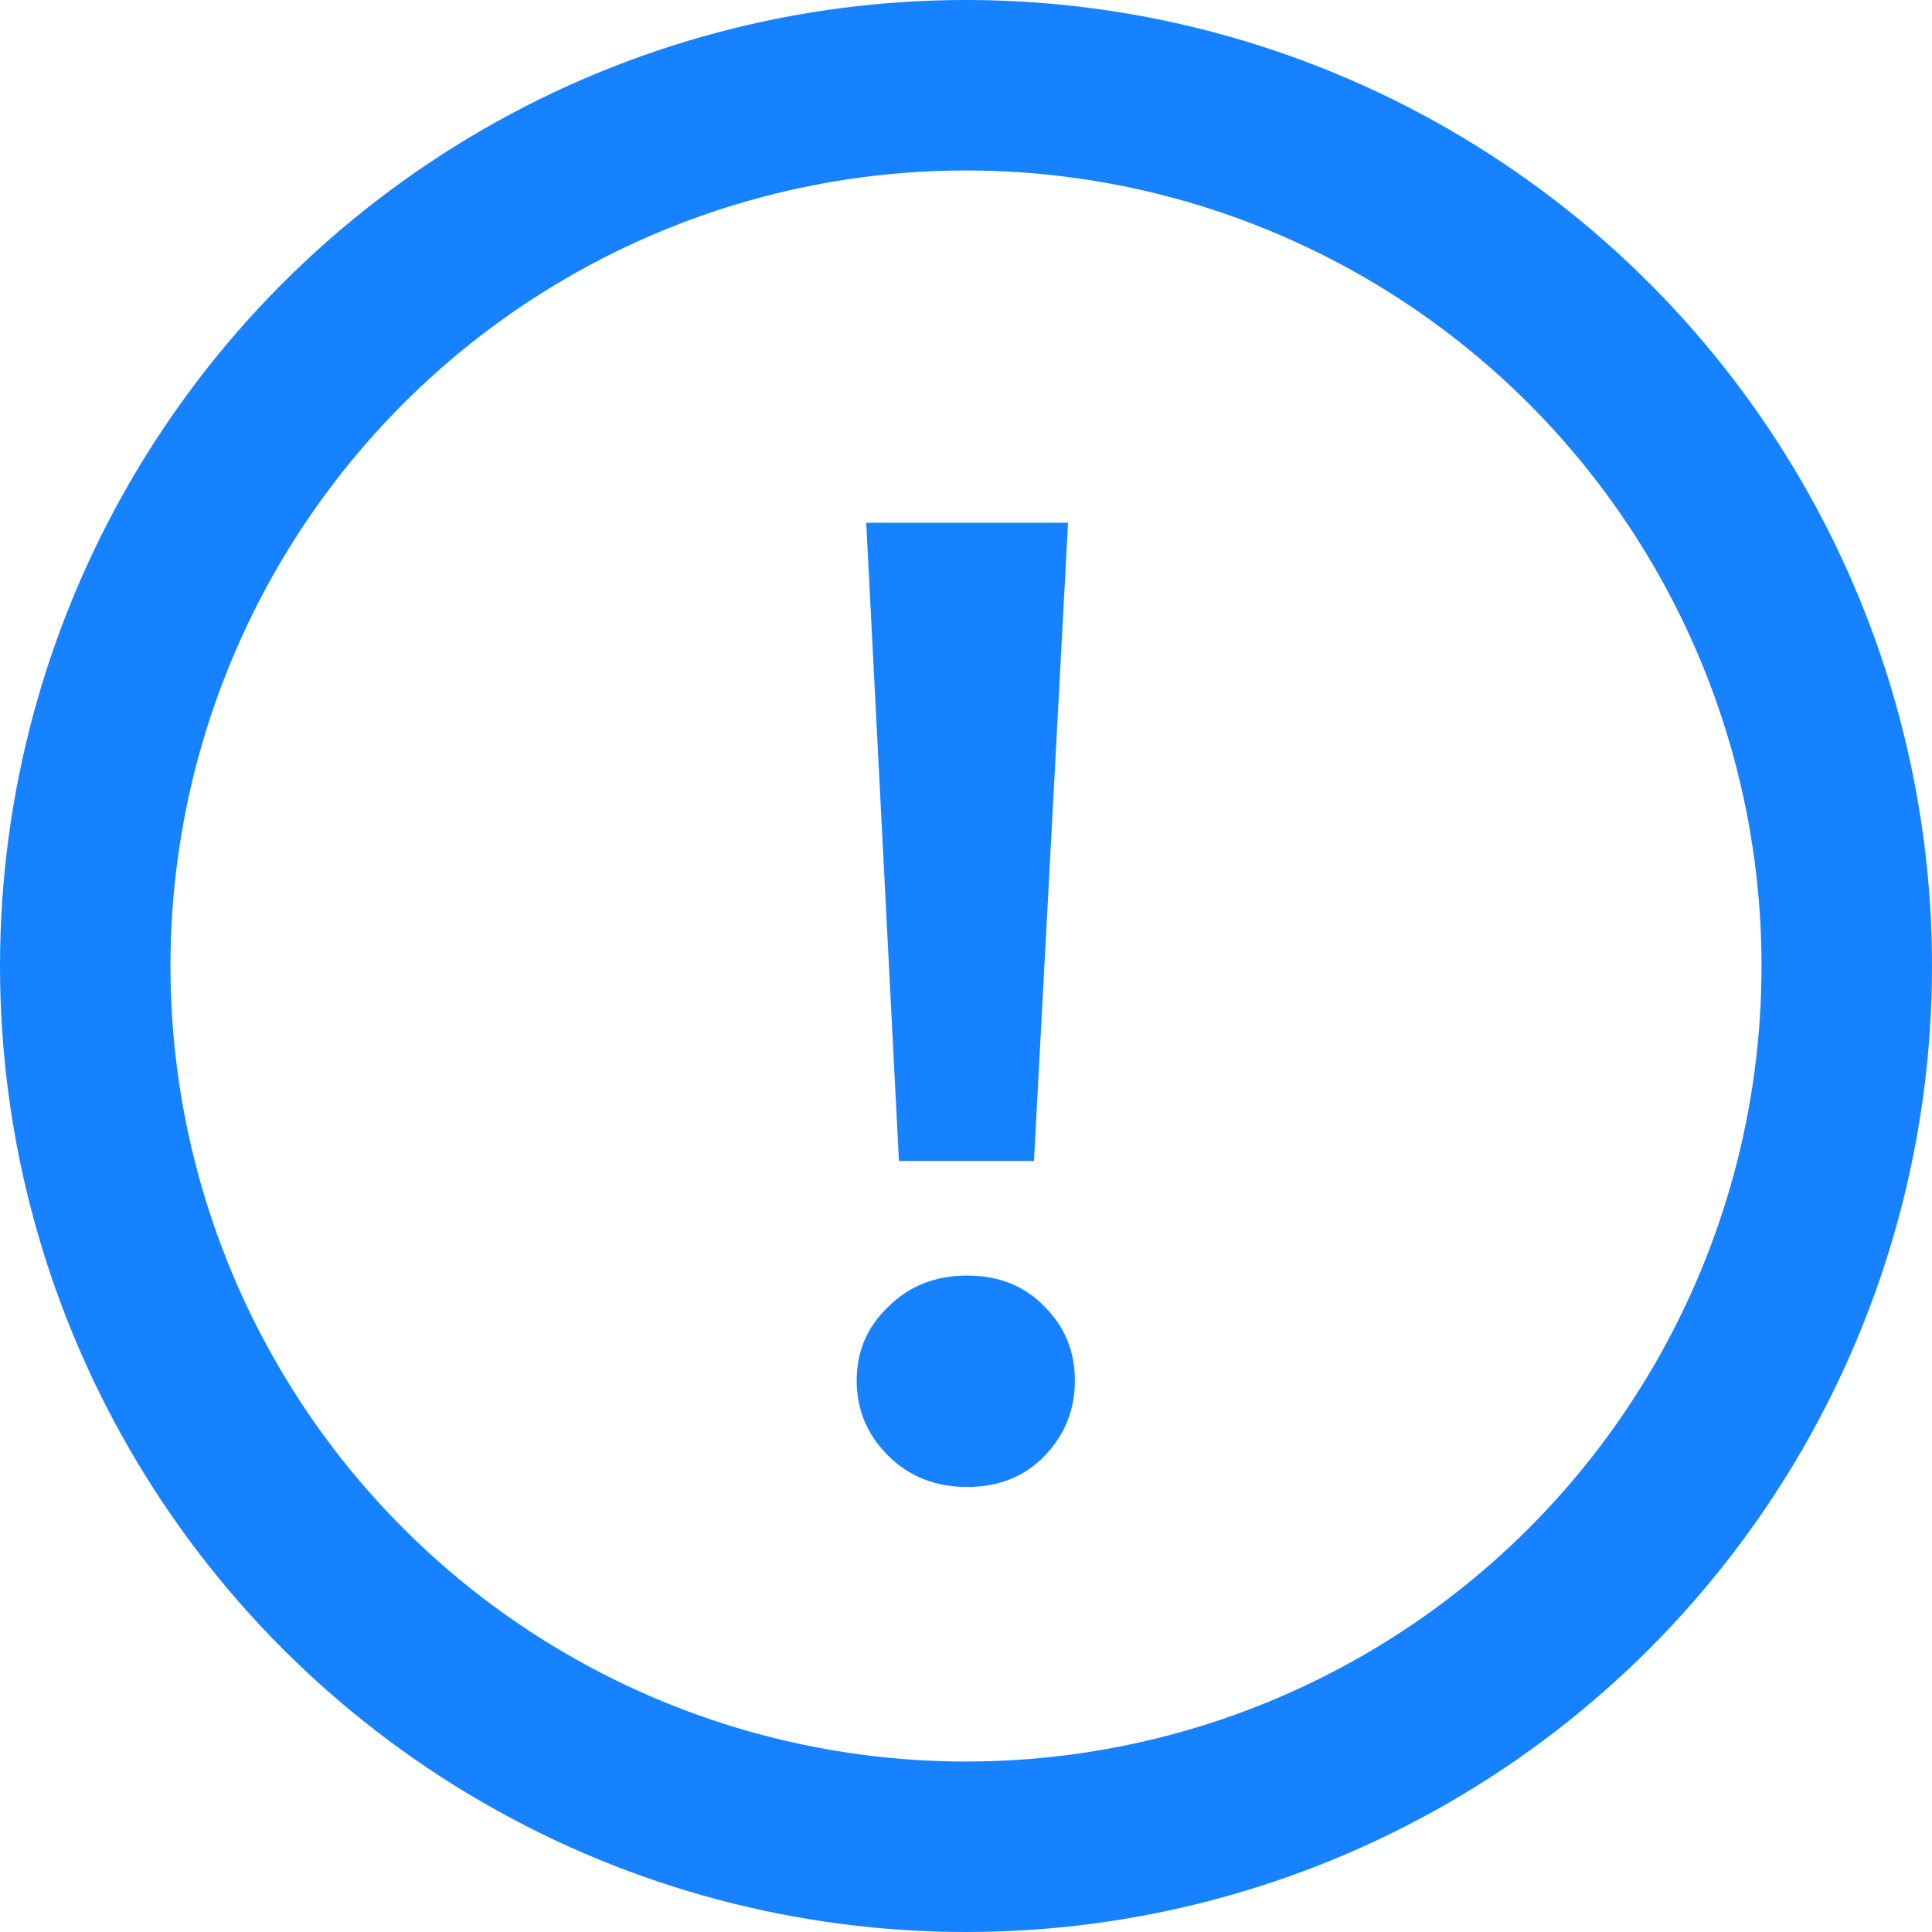 <svg width="17" height="17" viewBox="0 0 17 17" fill="none" xmlns="http://www.w3.org/2000/svg">
<circle cx="8.5" cy="8.5" r="7.75" stroke="#1782FF" stroke-width="1.5"/>
<path d="M7.91 10.216L7.622 4.6H9.398L9.098 10.216H7.91ZM8.51 13.084C8.23 13.084 7.998 12.992 7.814 12.808C7.63 12.624 7.538 12.404 7.538 12.148C7.538 11.892 7.63 11.676 7.814 11.5C7.998 11.316 8.23 11.224 8.51 11.224C8.79 11.224 9.018 11.316 9.194 11.5C9.37 11.676 9.458 11.892 9.458 12.148C9.458 12.404 9.37 12.624 9.194 12.808C9.018 12.992 8.79 13.084 8.51 13.084Z" fill="#1782FF"/>
</svg>
